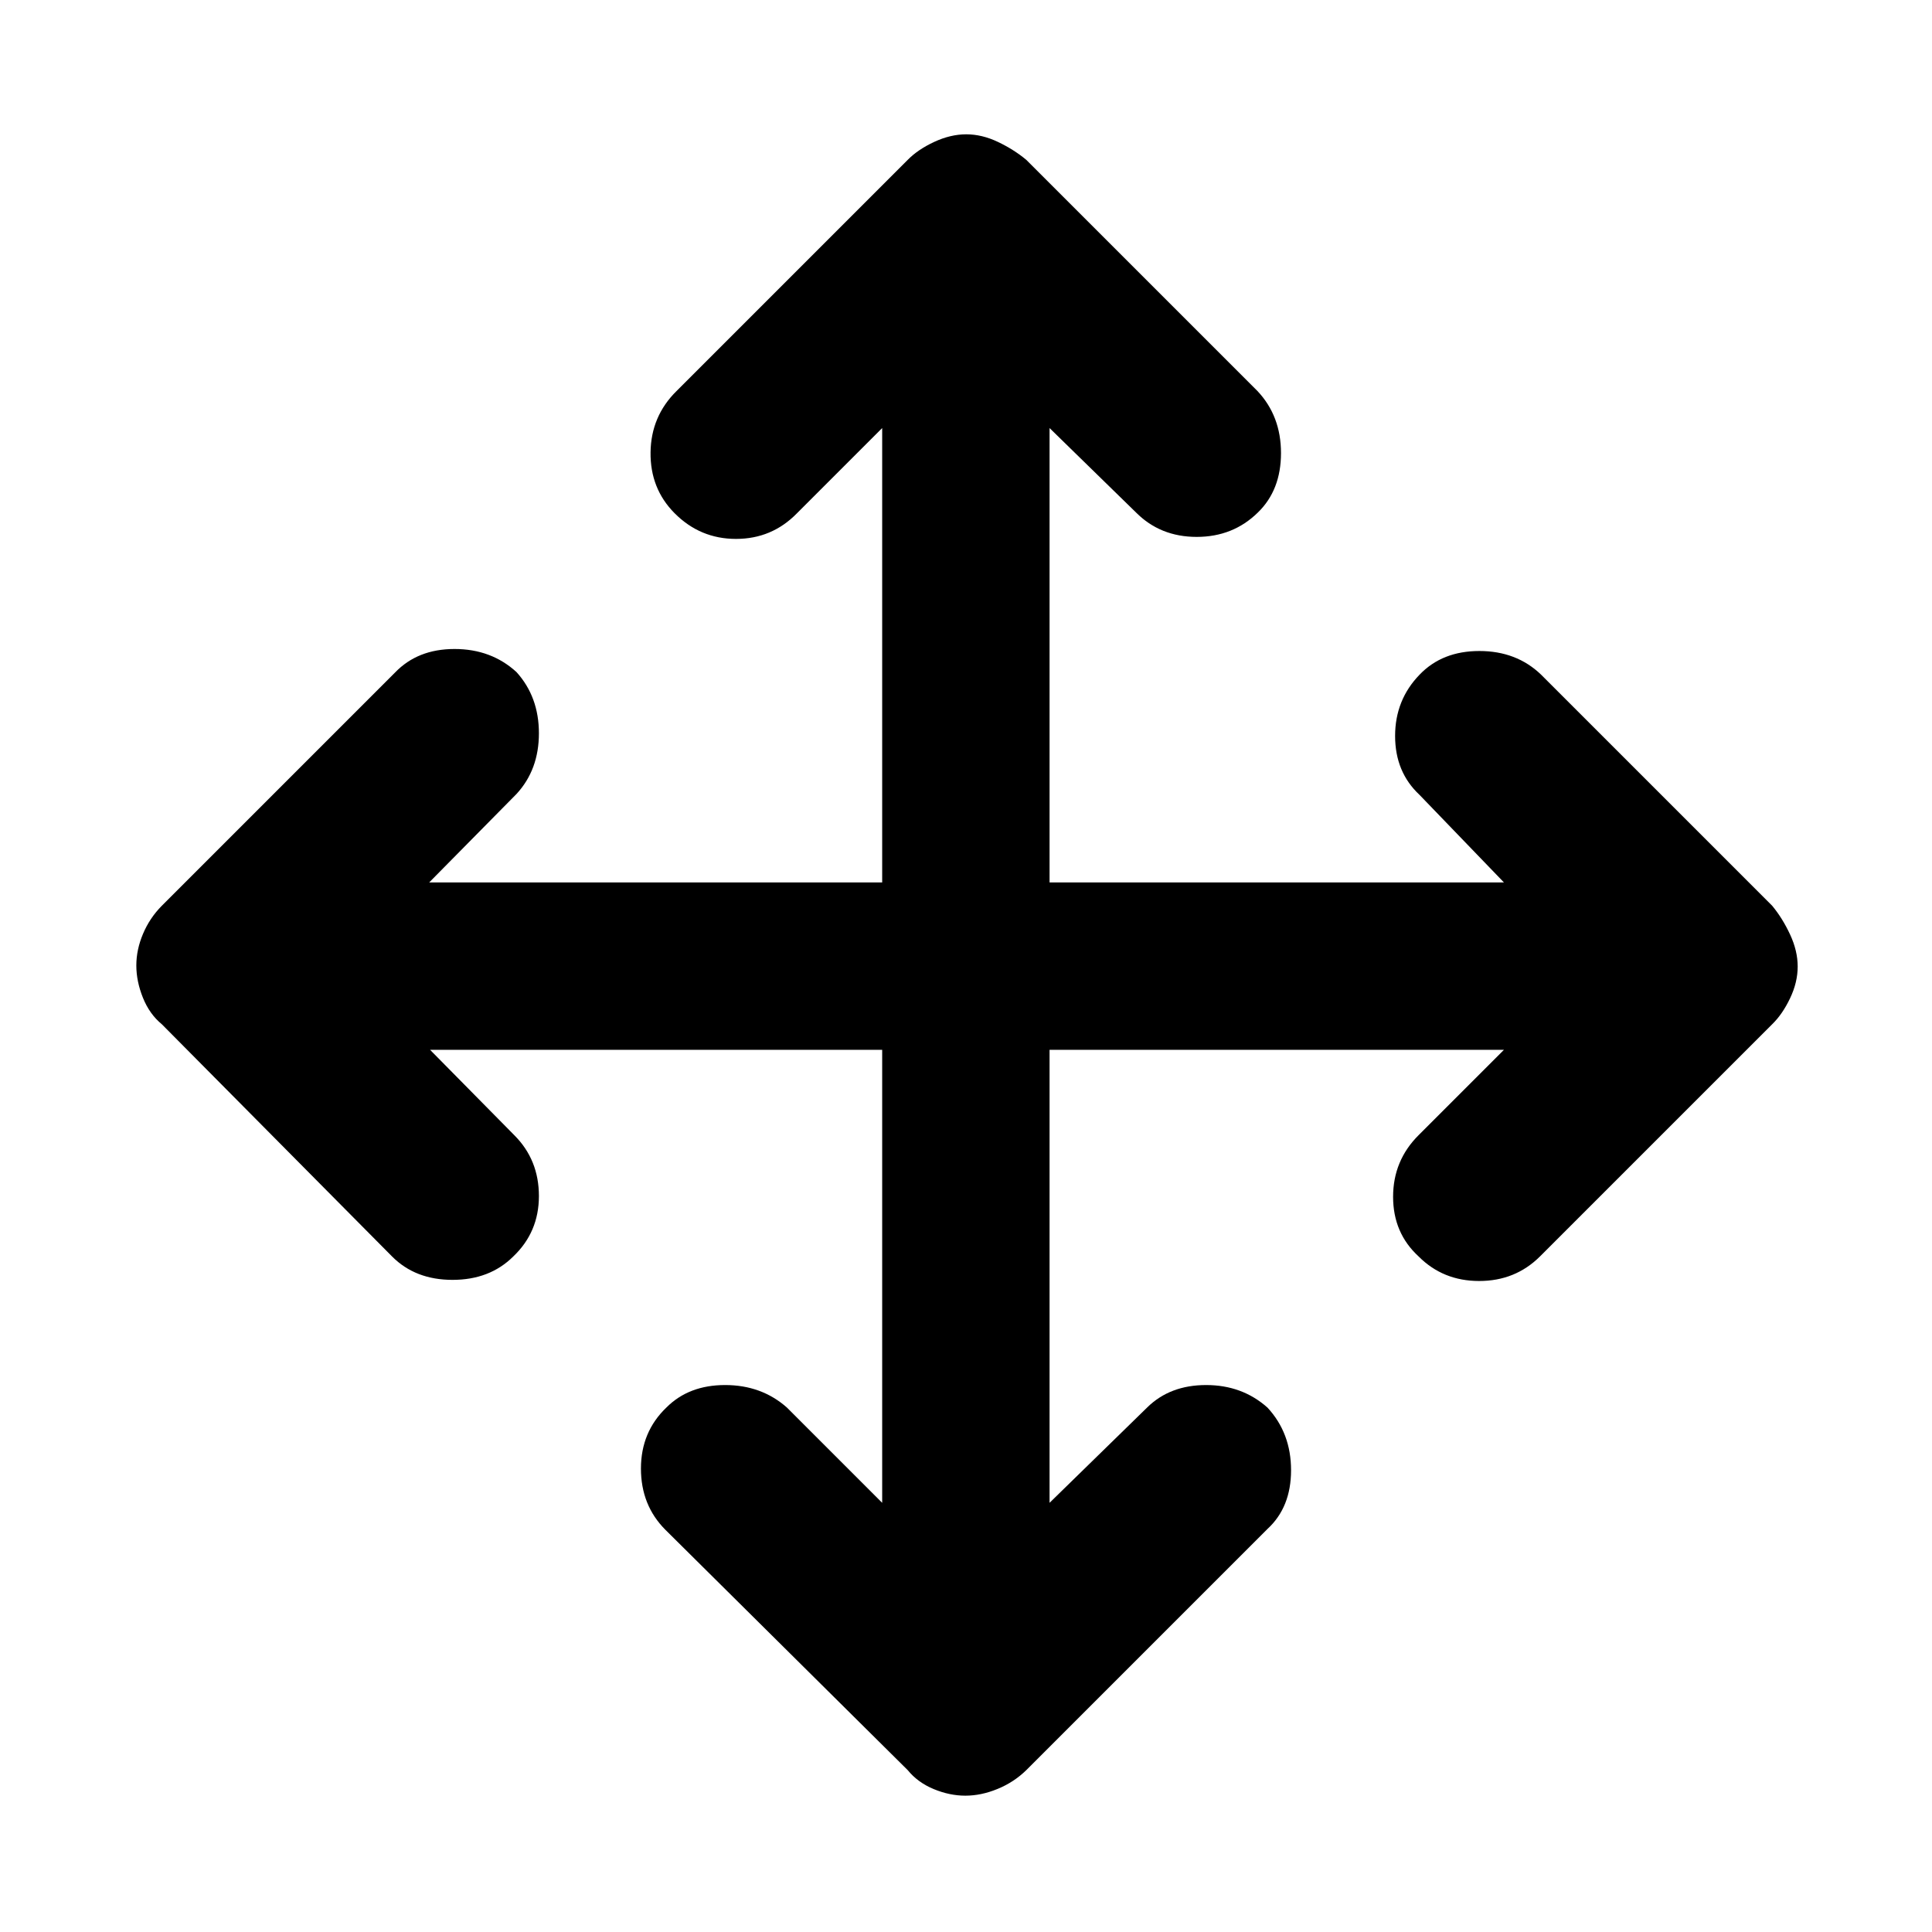 <svg xmlns="http://www.w3.org/2000/svg" height="48" viewBox="0 -960 960 960" width="48"><path d="M438.35-438.35H213.7l41.95 42.52q12.13 12.18 12.13 30.14 0 17.95-12.8 30.08-11.67 11.57-30.12 11.57-18.45 0-29.99-11.57L80.43-451.04q-6.13-5.03-9.41-13.19-3.28-8.16-3.28-16.03 0-7.88 3.33-15.74 3.32-7.87 9.36-13.96L196.3-625.83q11.24-11.69 29.53-11.69t30.82 11.48q11.13 12.32 11.13 30.41t-11.13 30.15l-43.39 43.96h225.09V-747.3l-42.39 42.39q-12.42 12.69-30.25 12.69-17.84 0-30.54-12.8-12.13-12.23-11.91-30.2.22-17.97 12.91-30.48l114.87-114.87q5.03-5.13 13.14-8.91 8.12-3.78 15.94-3.78t15.75 3.78q7.94 3.78 14.09 8.91L624.83-765.7q11.69 12.42 11.69 30.82t-11.48 29.53q-12.32 12.13-30.41 12.13t-30.15-12.13l-42.96-41.95v225.78H747.3l-41.95-43.52q-12.13-11.31-12.13-29.27 0-17.95 12.23-30.52 11.24-11.69 29.64-11.69 18.41 0 30.61 11.69l114.87 114.87q5.13 6.19 8.91 14.3 3.78 8.12 3.78 15.94t-3.78 15.75q-3.78 7.94-8.91 12.93L765.13-335.61q-12.23 12.13-30.16 12.13t-30.06-12.19q-12.69-11.63-12.69-29.64 0-18.01 12.69-30.65l42.39-42.39H521.52v225.09l48.52-47.39q11.31-11.13 29.27-11.13 17.95 0 30.52 11.23 11.69 12.67 11.69 31.08 0 18.41-11.69 29.17L509.96-80.43q-6.19 6.04-14.32 9.36-8.12 3.33-15.95 3.33t-15.74-3.28q-7.92-3.28-12.91-9.41L330.61-199.87q-12.13-12.17-12.13-30.41 0-18.24 12.69-30.37 11.13-11.13 29.14-11.13 18.01 0 30.65 11.13l47.39 47.39v-225.09Z"/></svg>